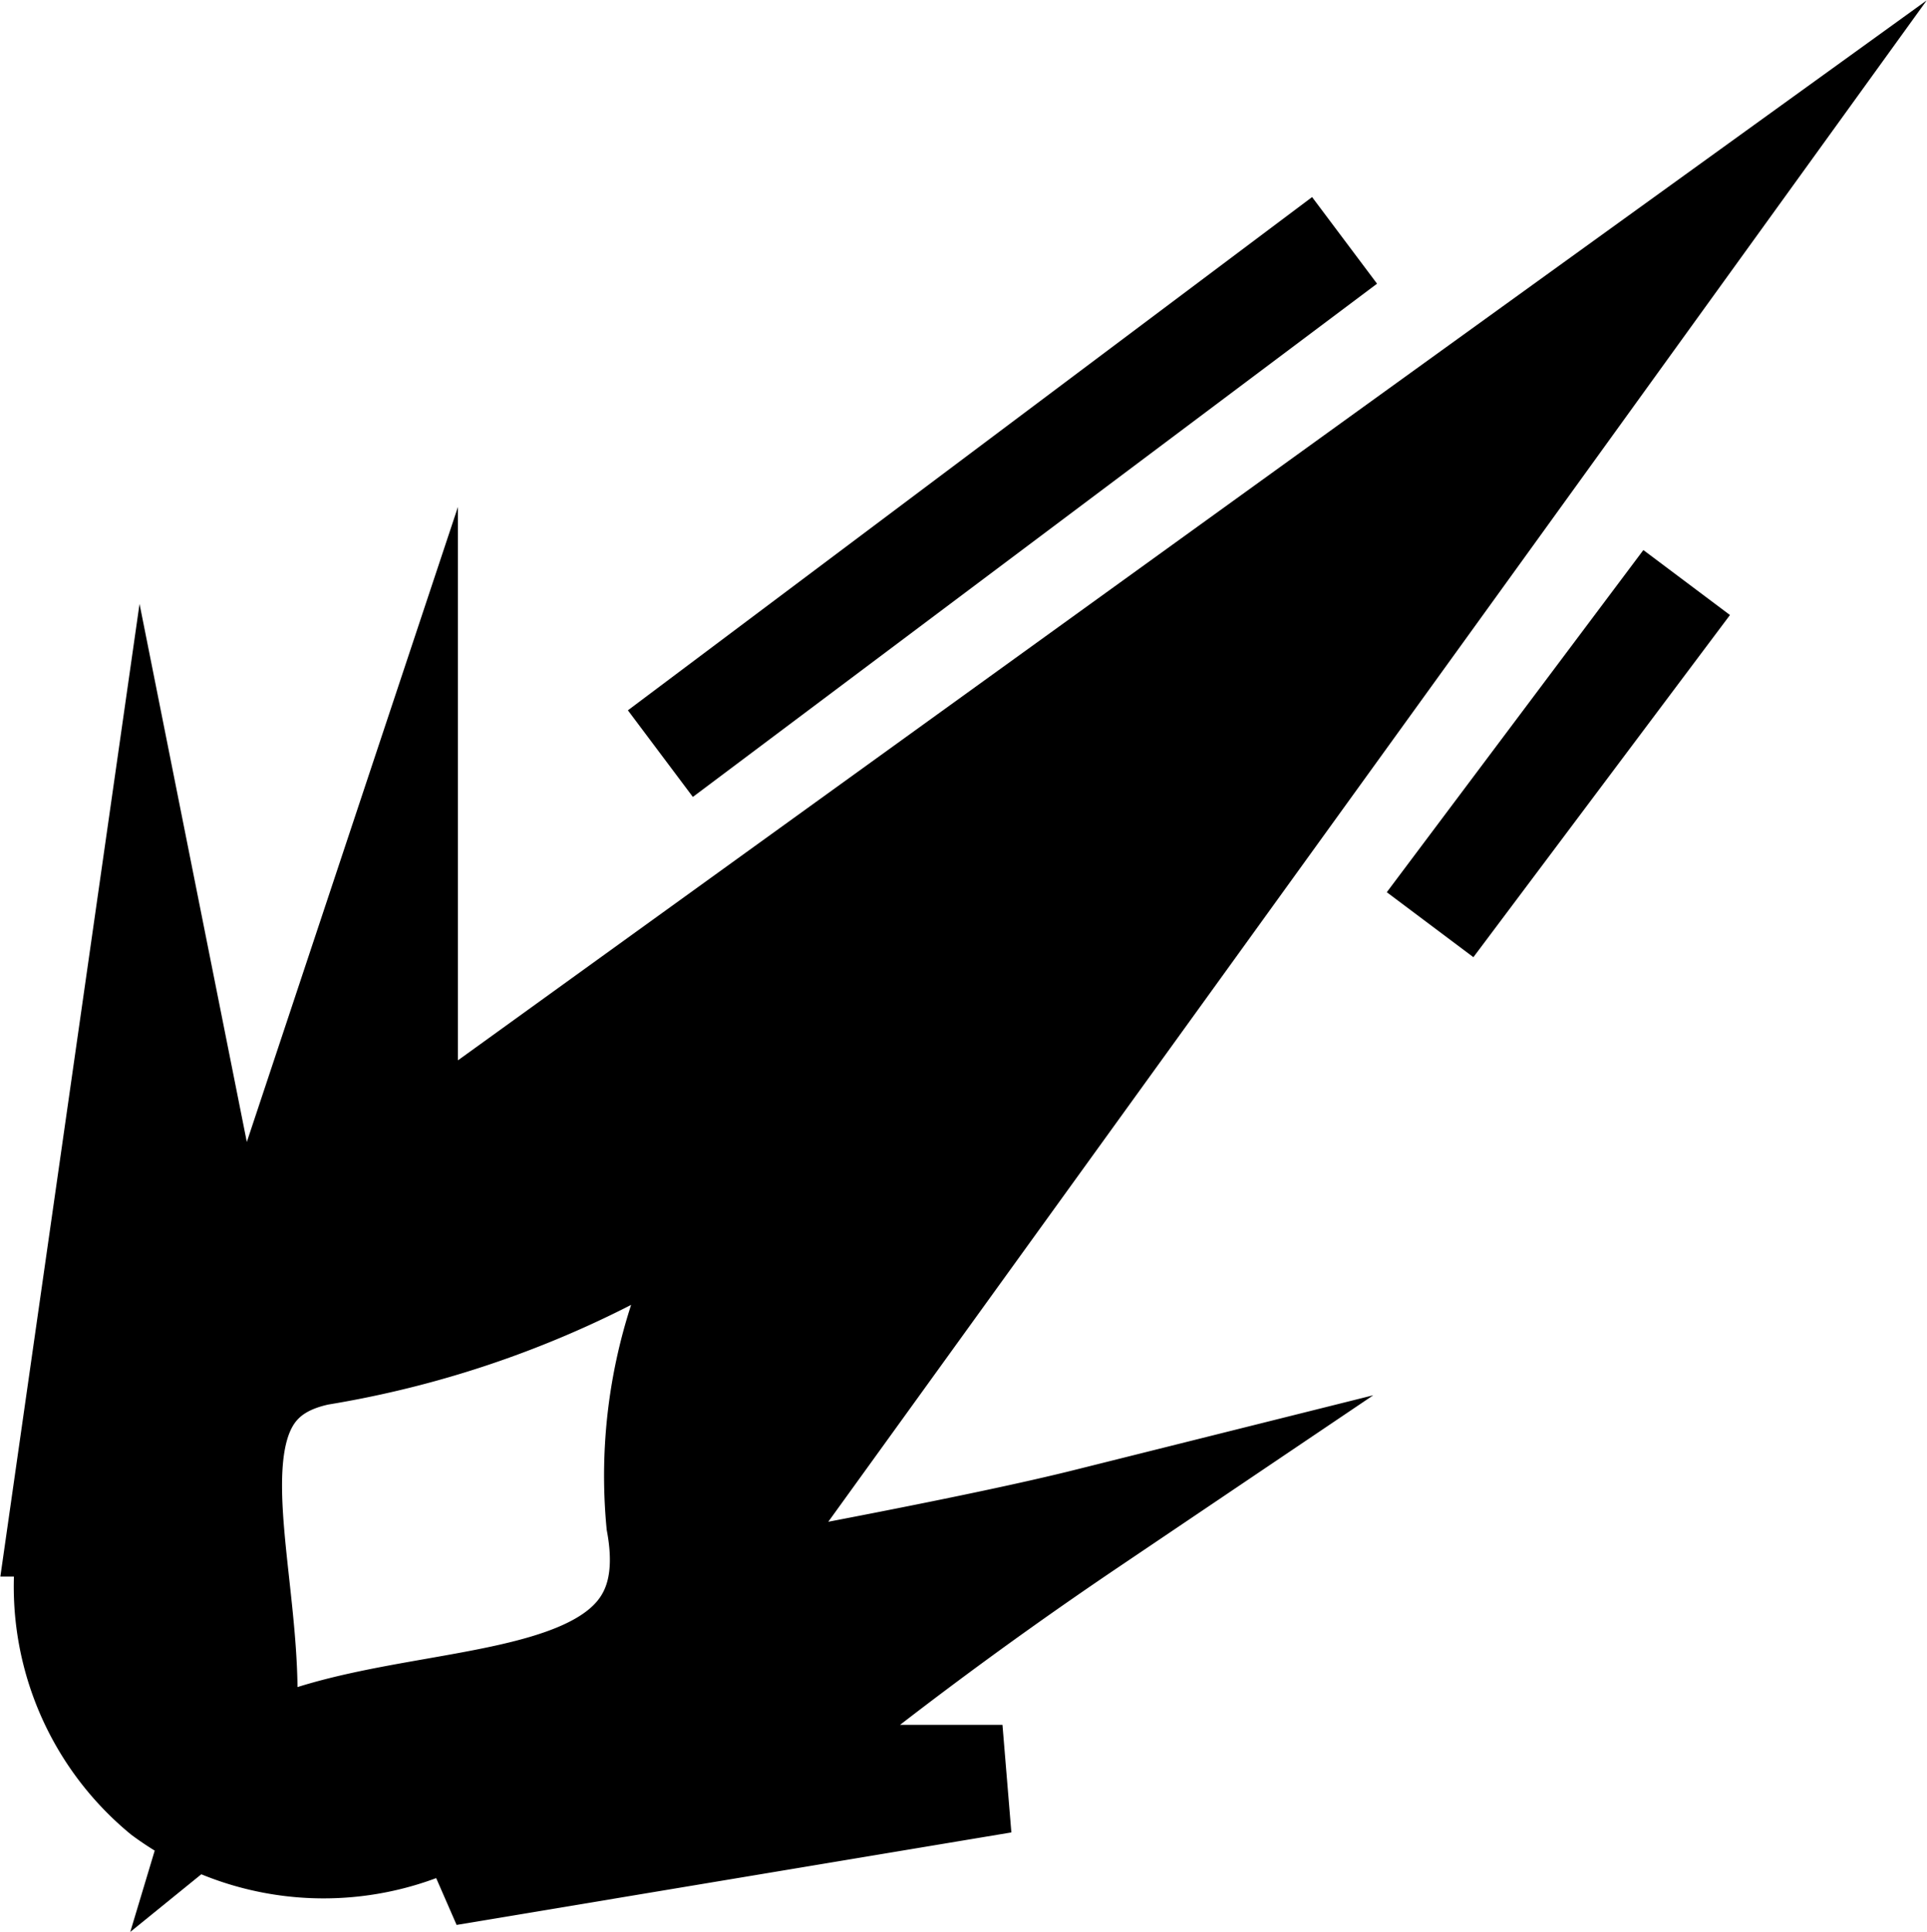 <svg xmlns="http://www.w3.org/2000/svg" viewBox="0 0 17.8 17.84"><defs><style>.cls-1{fill:#000000;stroke:#000000;stroke-miterlimit:10;}</style></defs><title>Asset 29</title><g id="Layer_2" data-name="Layer 2"><g id="Layer_1-2" data-name="Layer 1"><line class="cls-1" x1="15.58" y1="5.38" x2="13.21" y2="8.54"/><line class="cls-1" x1="12.42" y1="2.22" x2="6.1" y2="6.96"/><path class="cls-1" d="M.7,14.06a2.46,2.46,0,0,0,.82,2.49,2.48,2.48,0,0,0,2.76.12l.24.55,4.74-.79s-2.11,0-2.37,0a39.42,39.42,0,0,1,3.16-2.37c-1,.25-2.76.57-3.54.72L15.58,2.22,3.73,10.77v-3l-1.33,4L2.06,12,1.37,8.54.58,14.06Zm2.24-1.58a9.06,9.06,0,0,0,4.49-2.11c.15-.16.25-.26.25-.26s-.16.17-.25.26A4.61,4.61,0,0,0,6.1,14.06c.39,2.14-2.73,1.38-3.95,2.37C2.58,15,1.37,12.81,2.94,12.48Z"/><path class="cls-1" d="M7.68,10.12c-.08.09-.16.17-.25.26C7.58,10.21,7.68,10.12,7.68,10.12Z"/></g></g></svg>